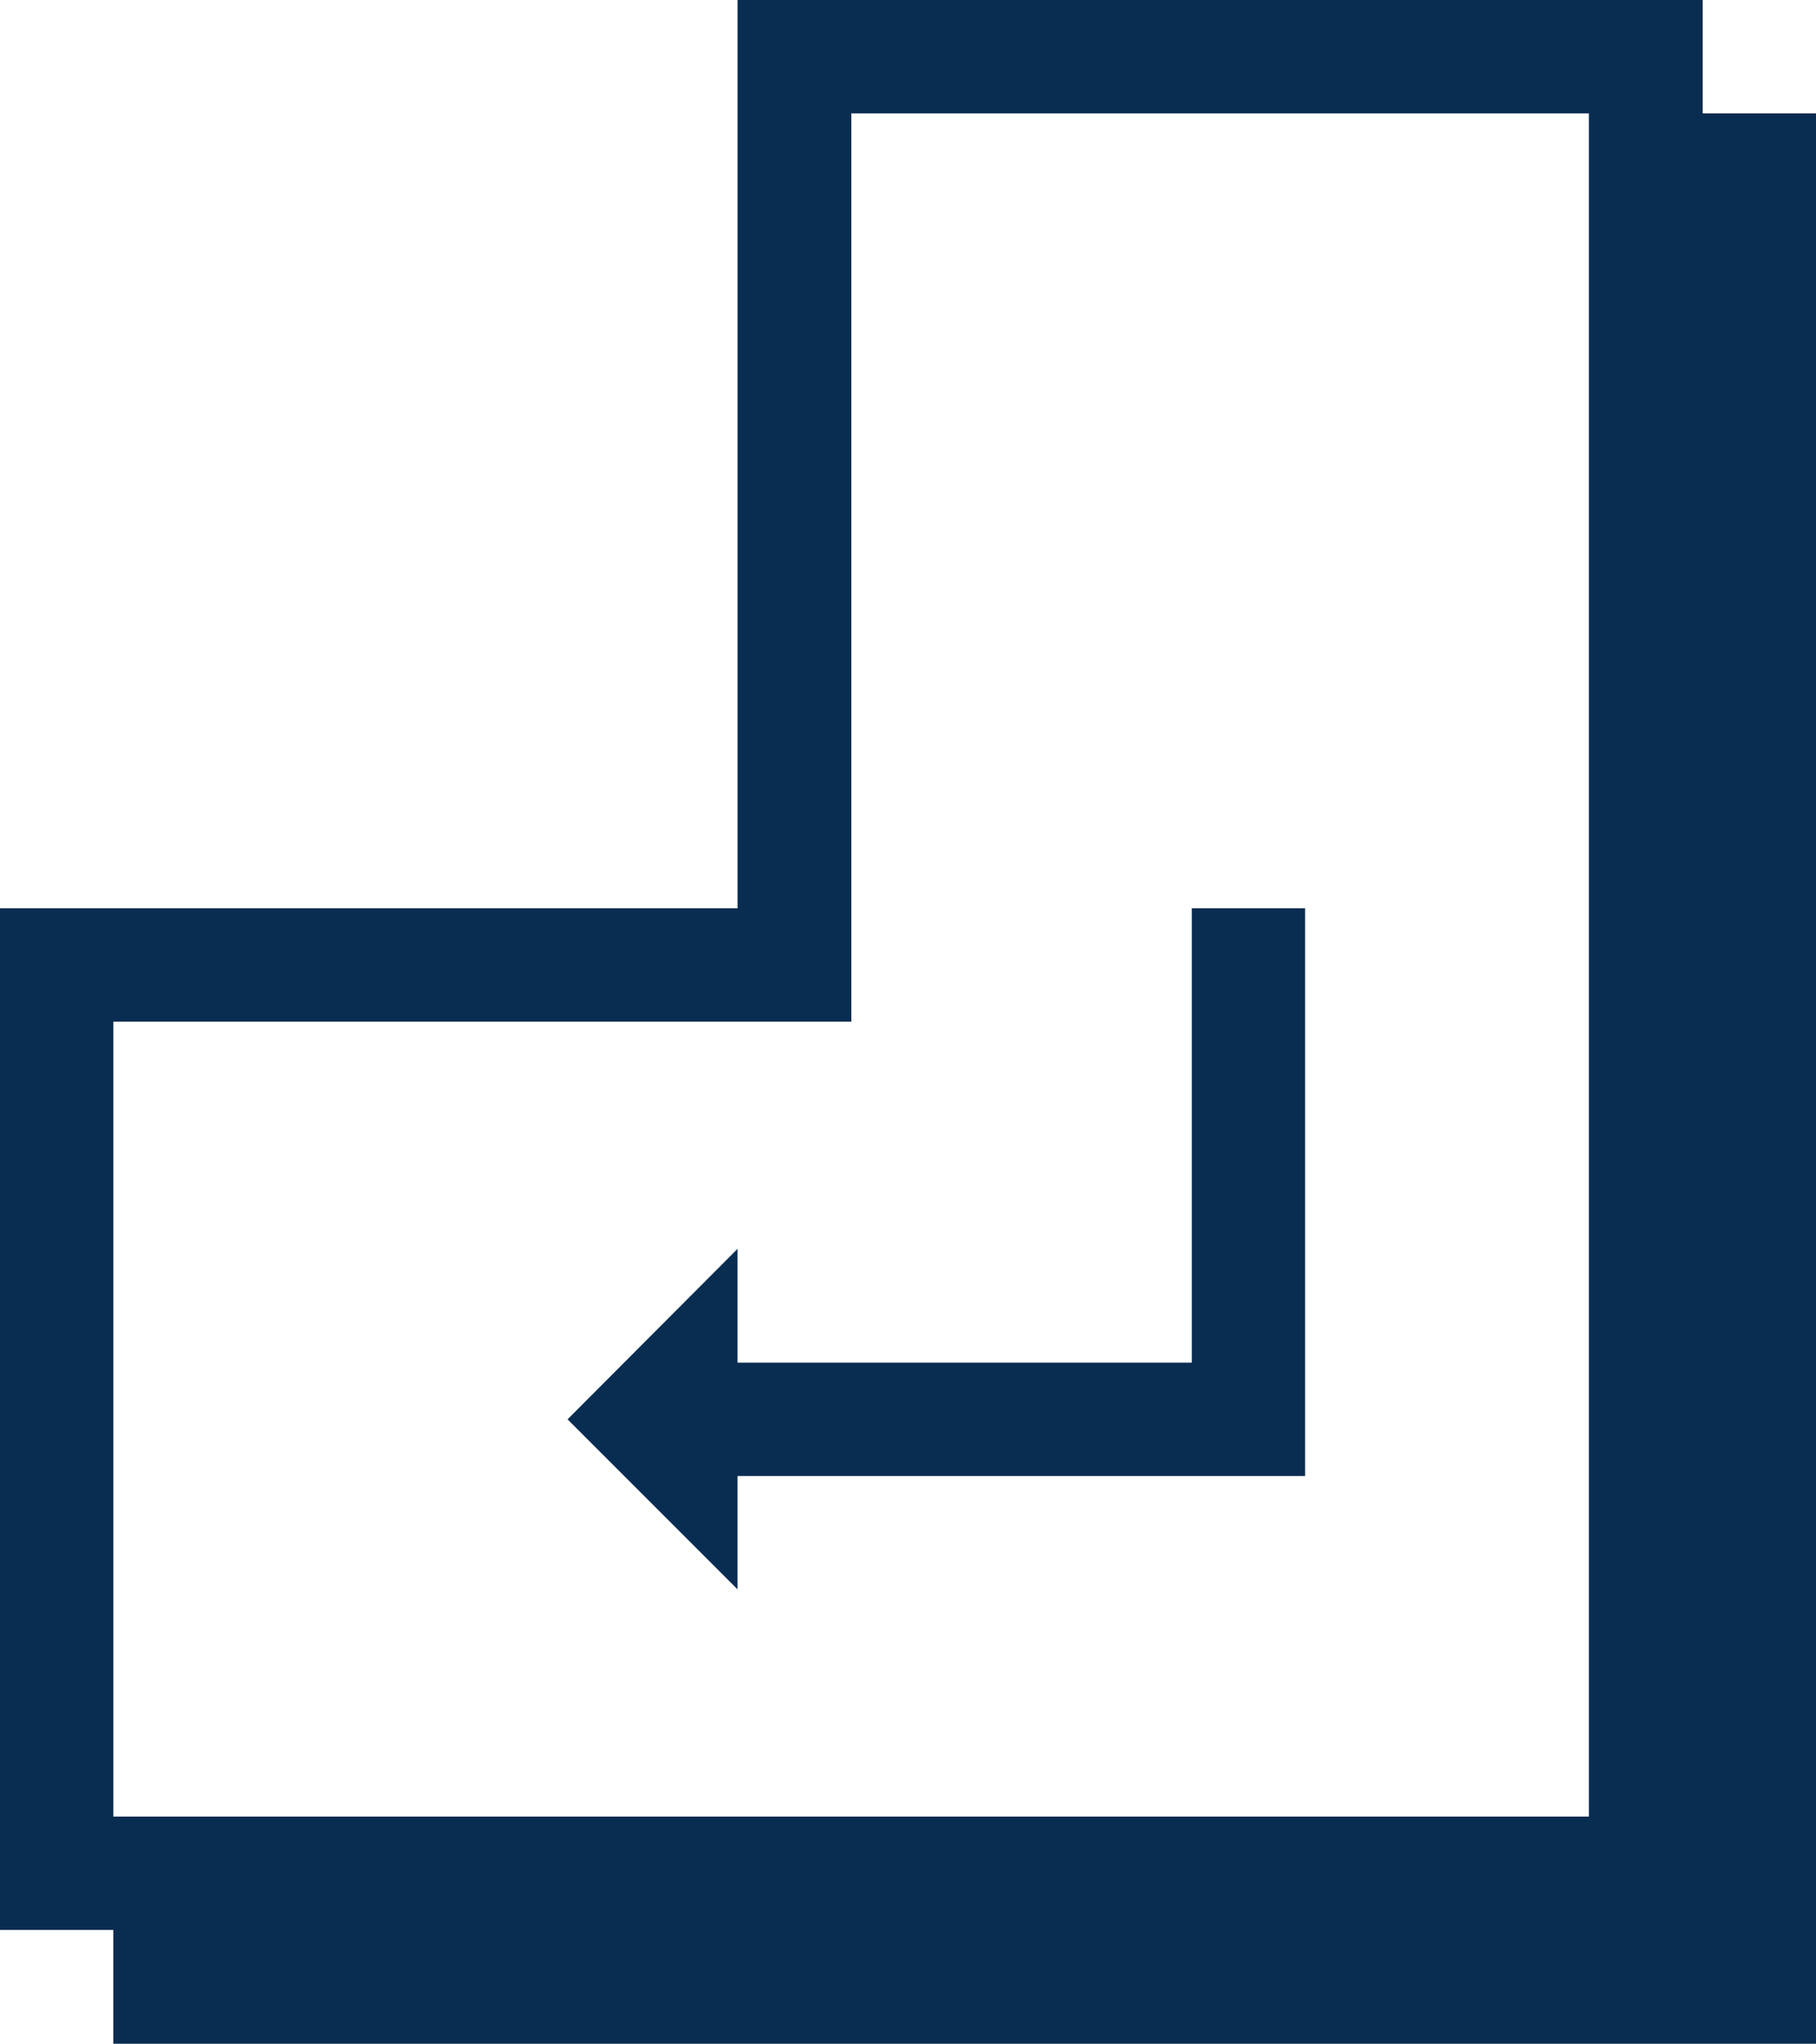 <svg xmlns="http://www.w3.org/2000/svg" viewBox="0 0 37.5 42.19"><defs><style>.cls-1{fill:#092d51;}</style></defs><title>submit-rfi</title><g id="Layer_2" data-name="Layer 2"><g id="Layer_2-2" data-name="Layer 2"><path class="cls-1" d="M35.16,0H15.23V18.75H0V39.84H2.34v2.35H37.5V2.34H35.16ZM2.34,21.09H17.58V2.34H32.81V37.5H2.34Z"/><polygon class="cls-1" points="24.61 28.13 15.23 28.13 15.23 25.78 11.72 29.3 15.23 32.81 15.23 30.47 26.95 30.47 26.95 18.75 24.61 18.75 24.61 28.13"/></g></g></svg>